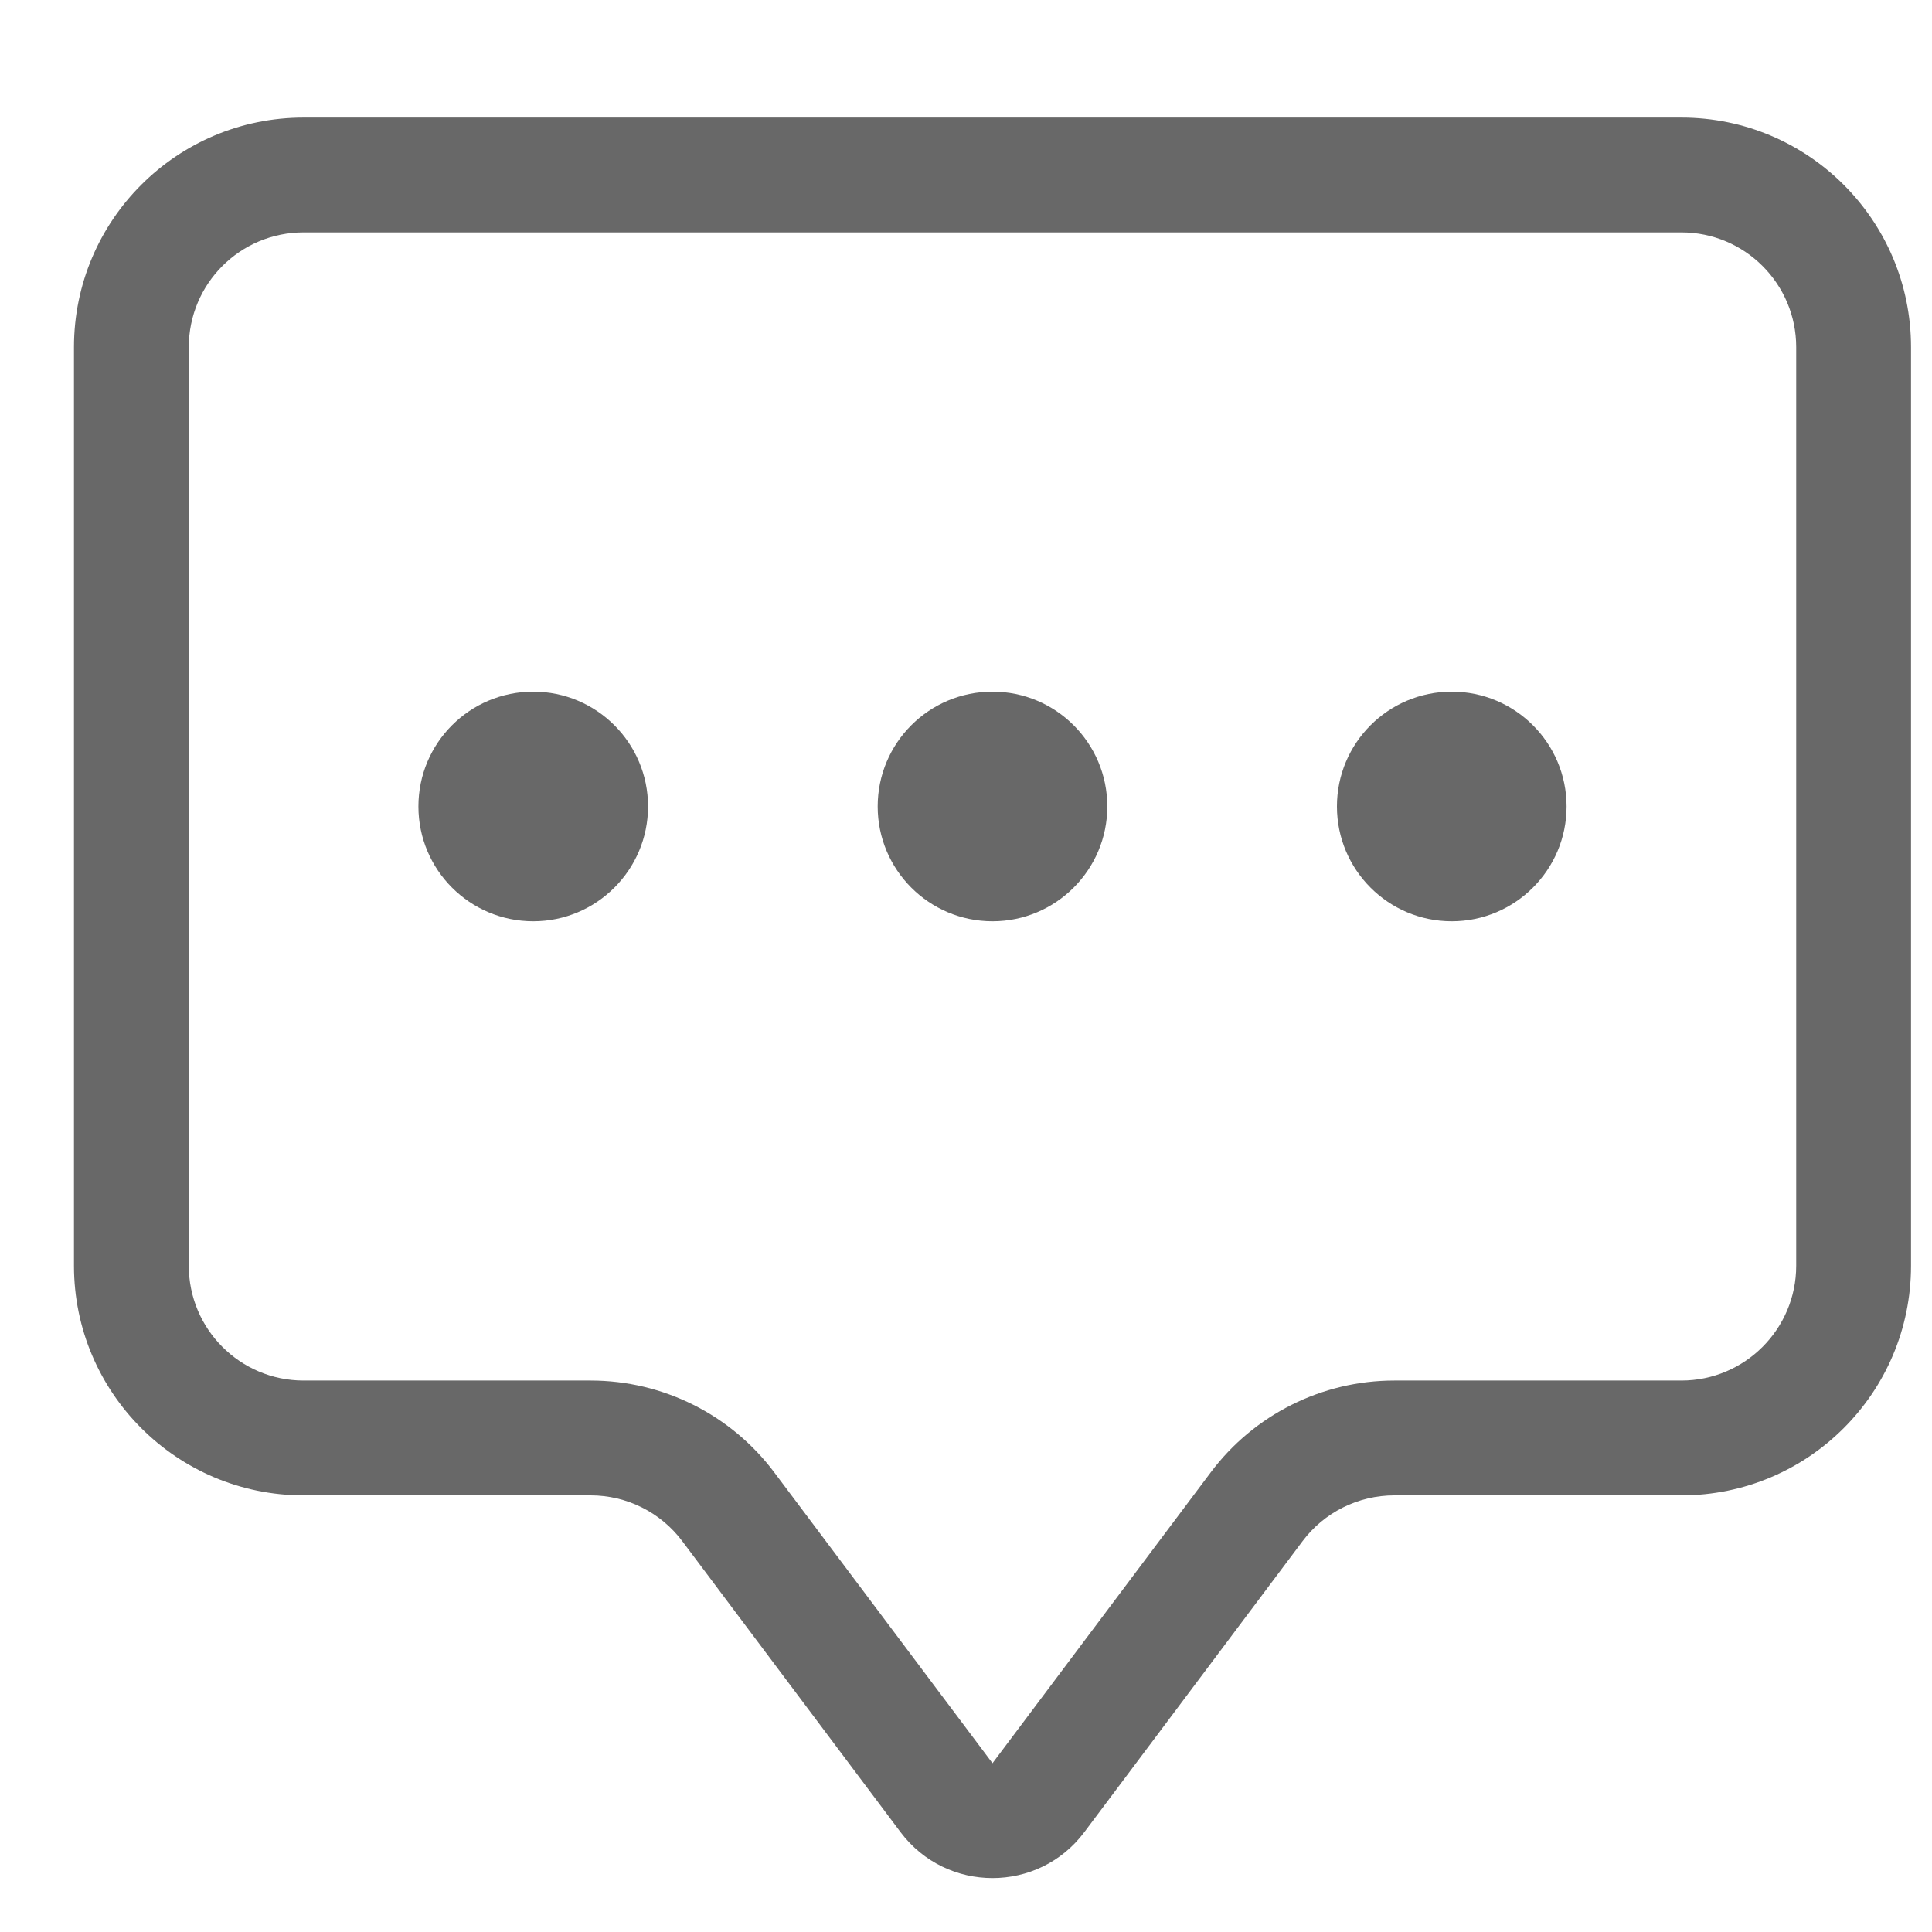 <svg width="14" height="14" viewBox="0 0 14 14" fill="none" xmlns="http://www.w3.org/2000/svg">
<path d="M12.184 1.684C12.643 1.684 13.016 2.056 13.016 2.516V9.172C13.016 9.631 12.643 10.004 12.184 10.004H10.104C9.58 10.004 9.087 10.251 8.773 10.67L7.192 12.777L5.611 10.67C5.297 10.251 4.804 10.004 4.28 10.004H2.2C1.74 10.004 1.368 9.631 1.368 9.172V2.516C1.368 2.056 1.74 1.684 2.2 1.684H12.184ZM2.2 0.852C1.281 0.852 0.536 1.597 0.536 2.516V9.172C0.536 10.091 1.281 10.836 2.2 10.836H4.28C4.542 10.836 4.788 10.959 4.945 11.169L6.526 13.277C6.859 13.72 7.525 13.72 7.857 13.277L9.438 11.169C9.595 10.959 9.842 10.836 10.104 10.836H12.184C13.103 10.836 13.848 10.091 13.848 9.172V2.516C13.848 1.597 13.103 0.852 12.184 0.852H2.2Z" fill="#686868"/>
<path d="M4.696 5.844C4.696 6.303 4.323 6.676 3.864 6.676C3.404 6.676 3.032 6.303 3.032 5.844C3.032 5.384 3.404 5.012 3.864 5.012C4.323 5.012 4.696 5.384 4.696 5.844Z" fill="#686868"/>
<path d="M8.024 5.844C8.024 6.303 7.651 6.676 7.192 6.676C6.732 6.676 6.36 6.303 6.36 5.844C6.36 5.384 6.732 5.012 7.192 5.012C7.651 5.012 8.024 5.384 8.024 5.844Z" fill="#686868"/>
<path d="M11.352 5.844C11.352 6.303 10.979 6.676 10.52 6.676C10.06 6.676 9.688 6.303 9.688 5.844C9.688 5.384 10.06 5.012 10.52 5.012C10.979 5.012 11.352 5.384 11.352 5.844Z" fill="#686868"/>
</svg>
